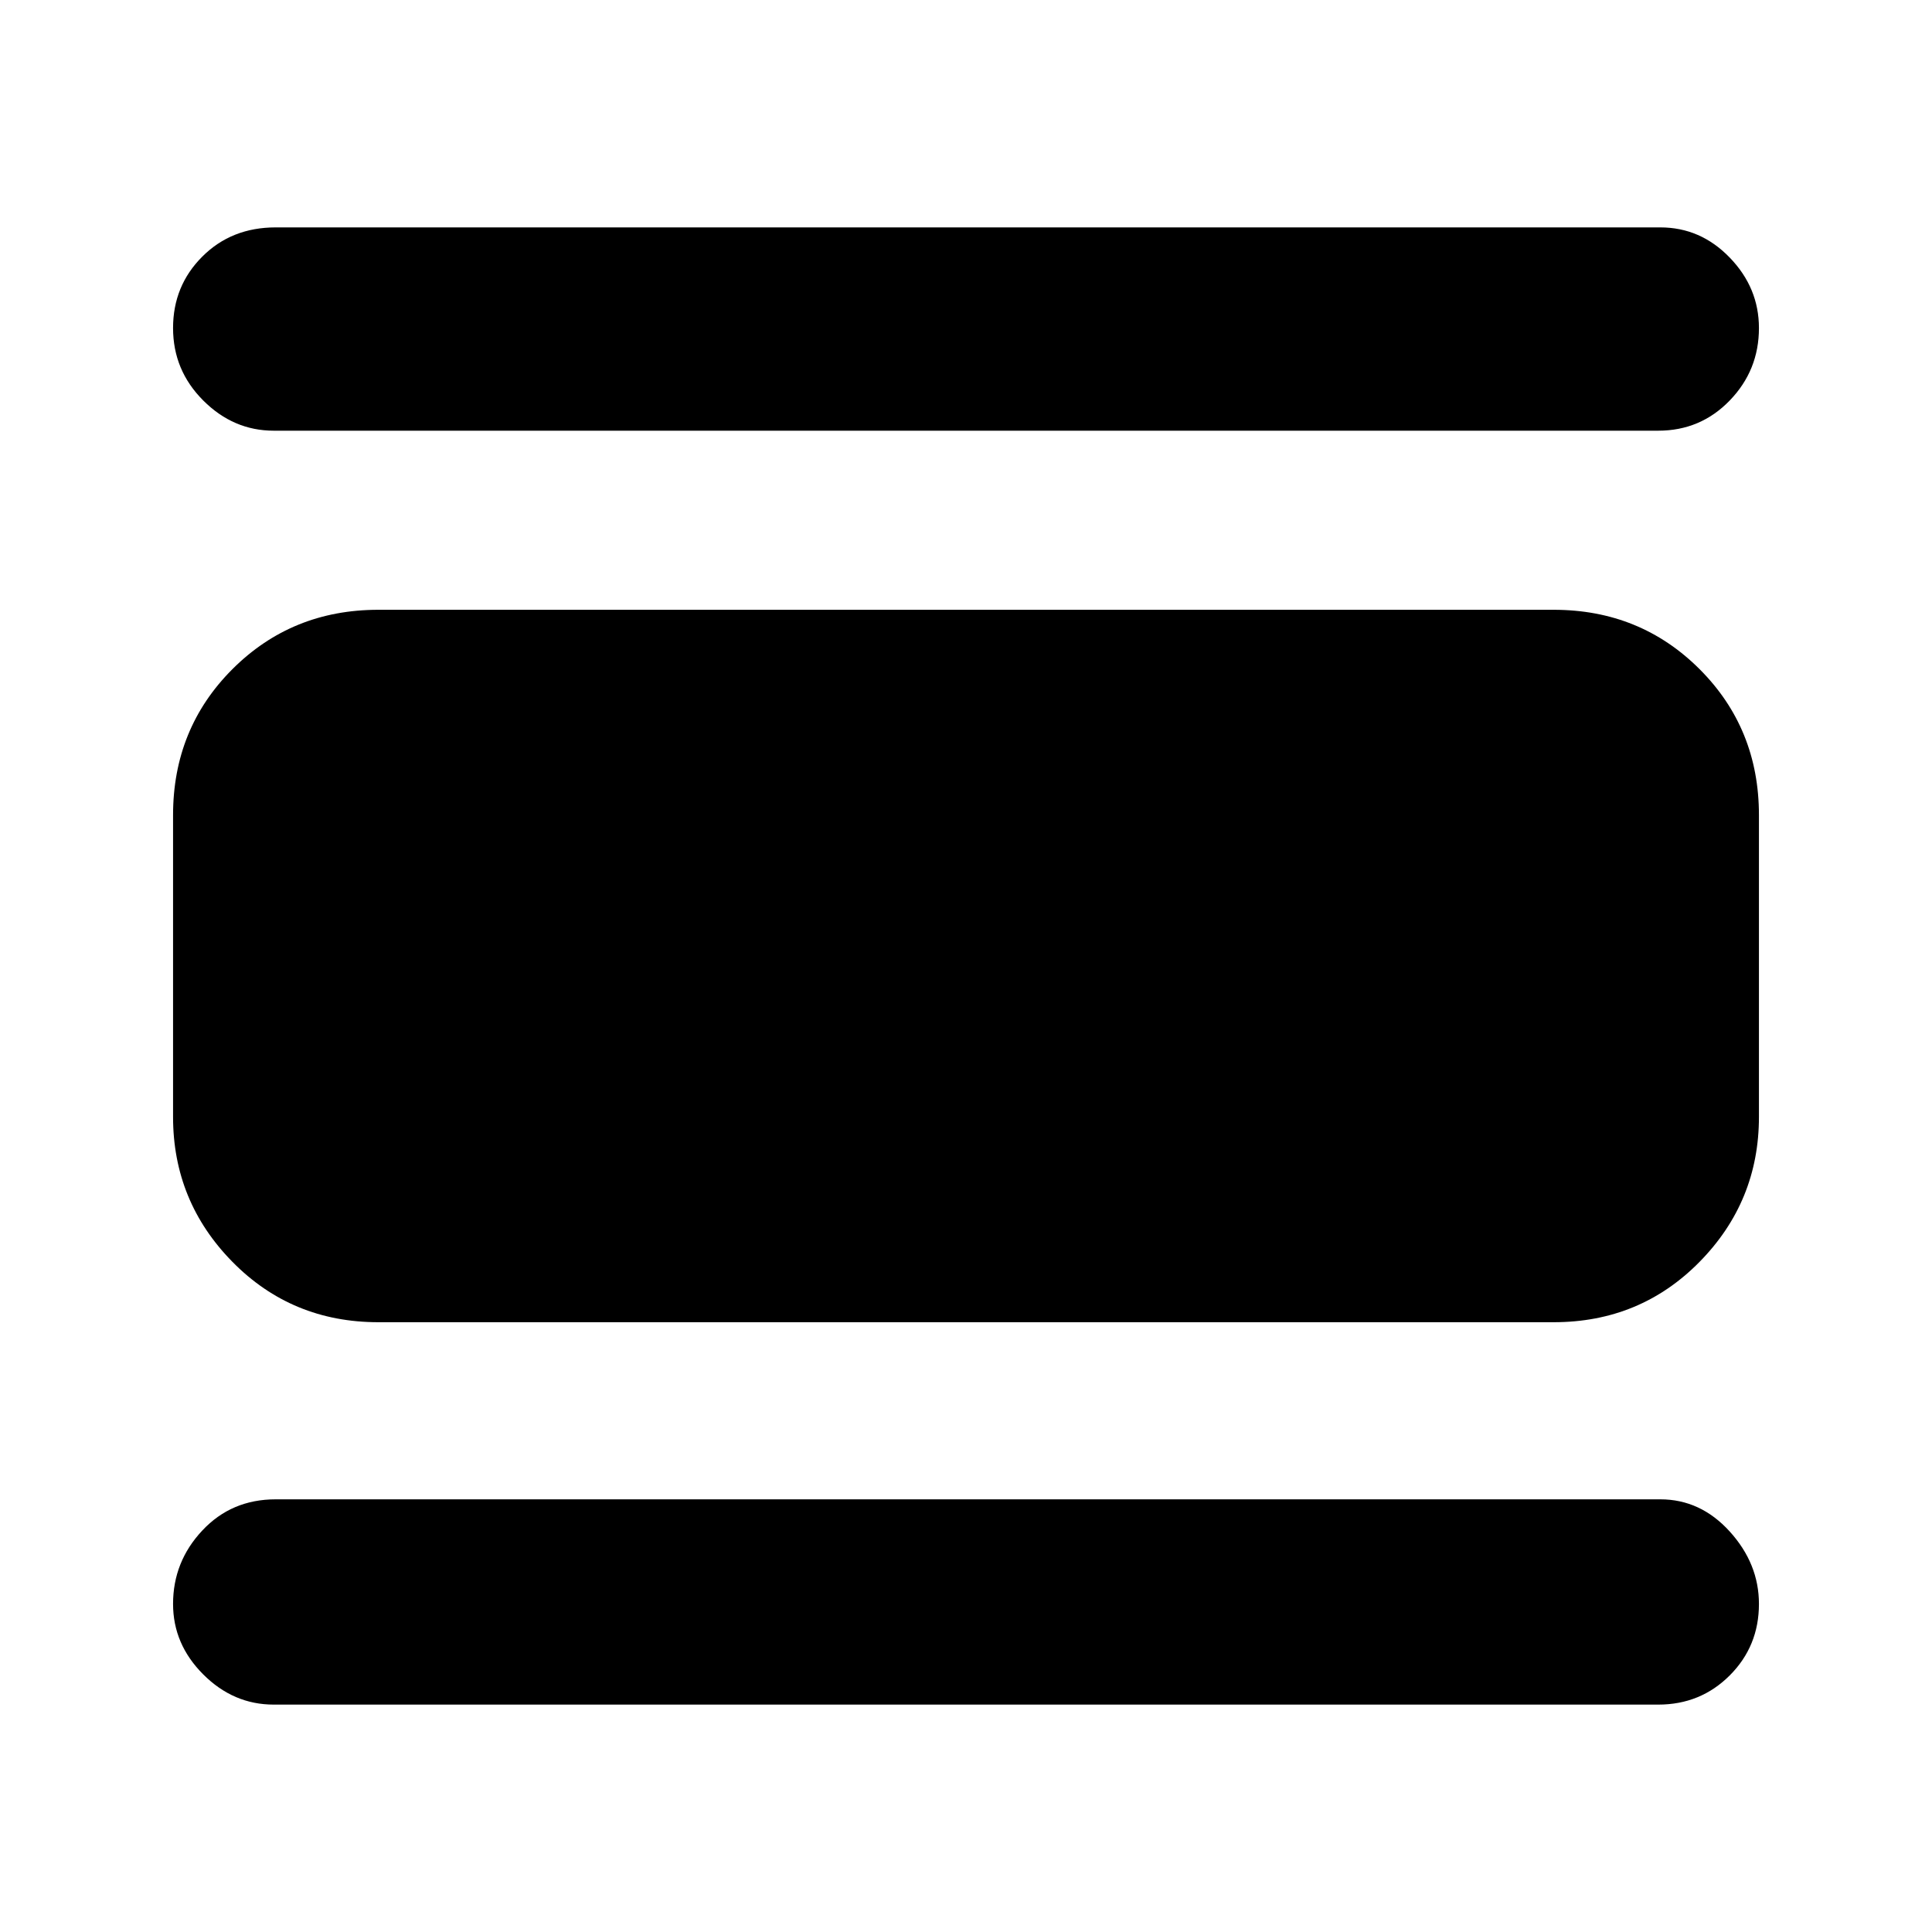 <svg xmlns="http://www.w3.org/2000/svg" height="40" width="40"><path d="M5.667 35.292q-.834 0-1.459-.625-.625-.625-.625-1.459 0-.875.605-1.52.604-.646 1.52-.646h28.667q.833 0 1.437.666.605.667.605 1.5 0 .875-.605 1.48-.604.604-1.479.604Zm2.166-7.917q-1.791 0-3.021-1.25-1.229-1.25-1.229-3v-6.25q0-1.792 1.229-3.021 1.23-1.229 3.021-1.229h24.334q1.791 0 3.021 1.229 1.229 1.229 1.229 3.021v6.25q0 1.75-1.229 3-1.23 1.25-3.021 1.25ZM5.667 8.917q-.834 0-1.459-.625-.625-.625-.625-1.5t.605-1.479q.604-.605 1.52-.605h28.667q.833 0 1.437.625.605.625.605 1.459 0 .875-.605 1.5-.604.625-1.479.625Z"/></svg>